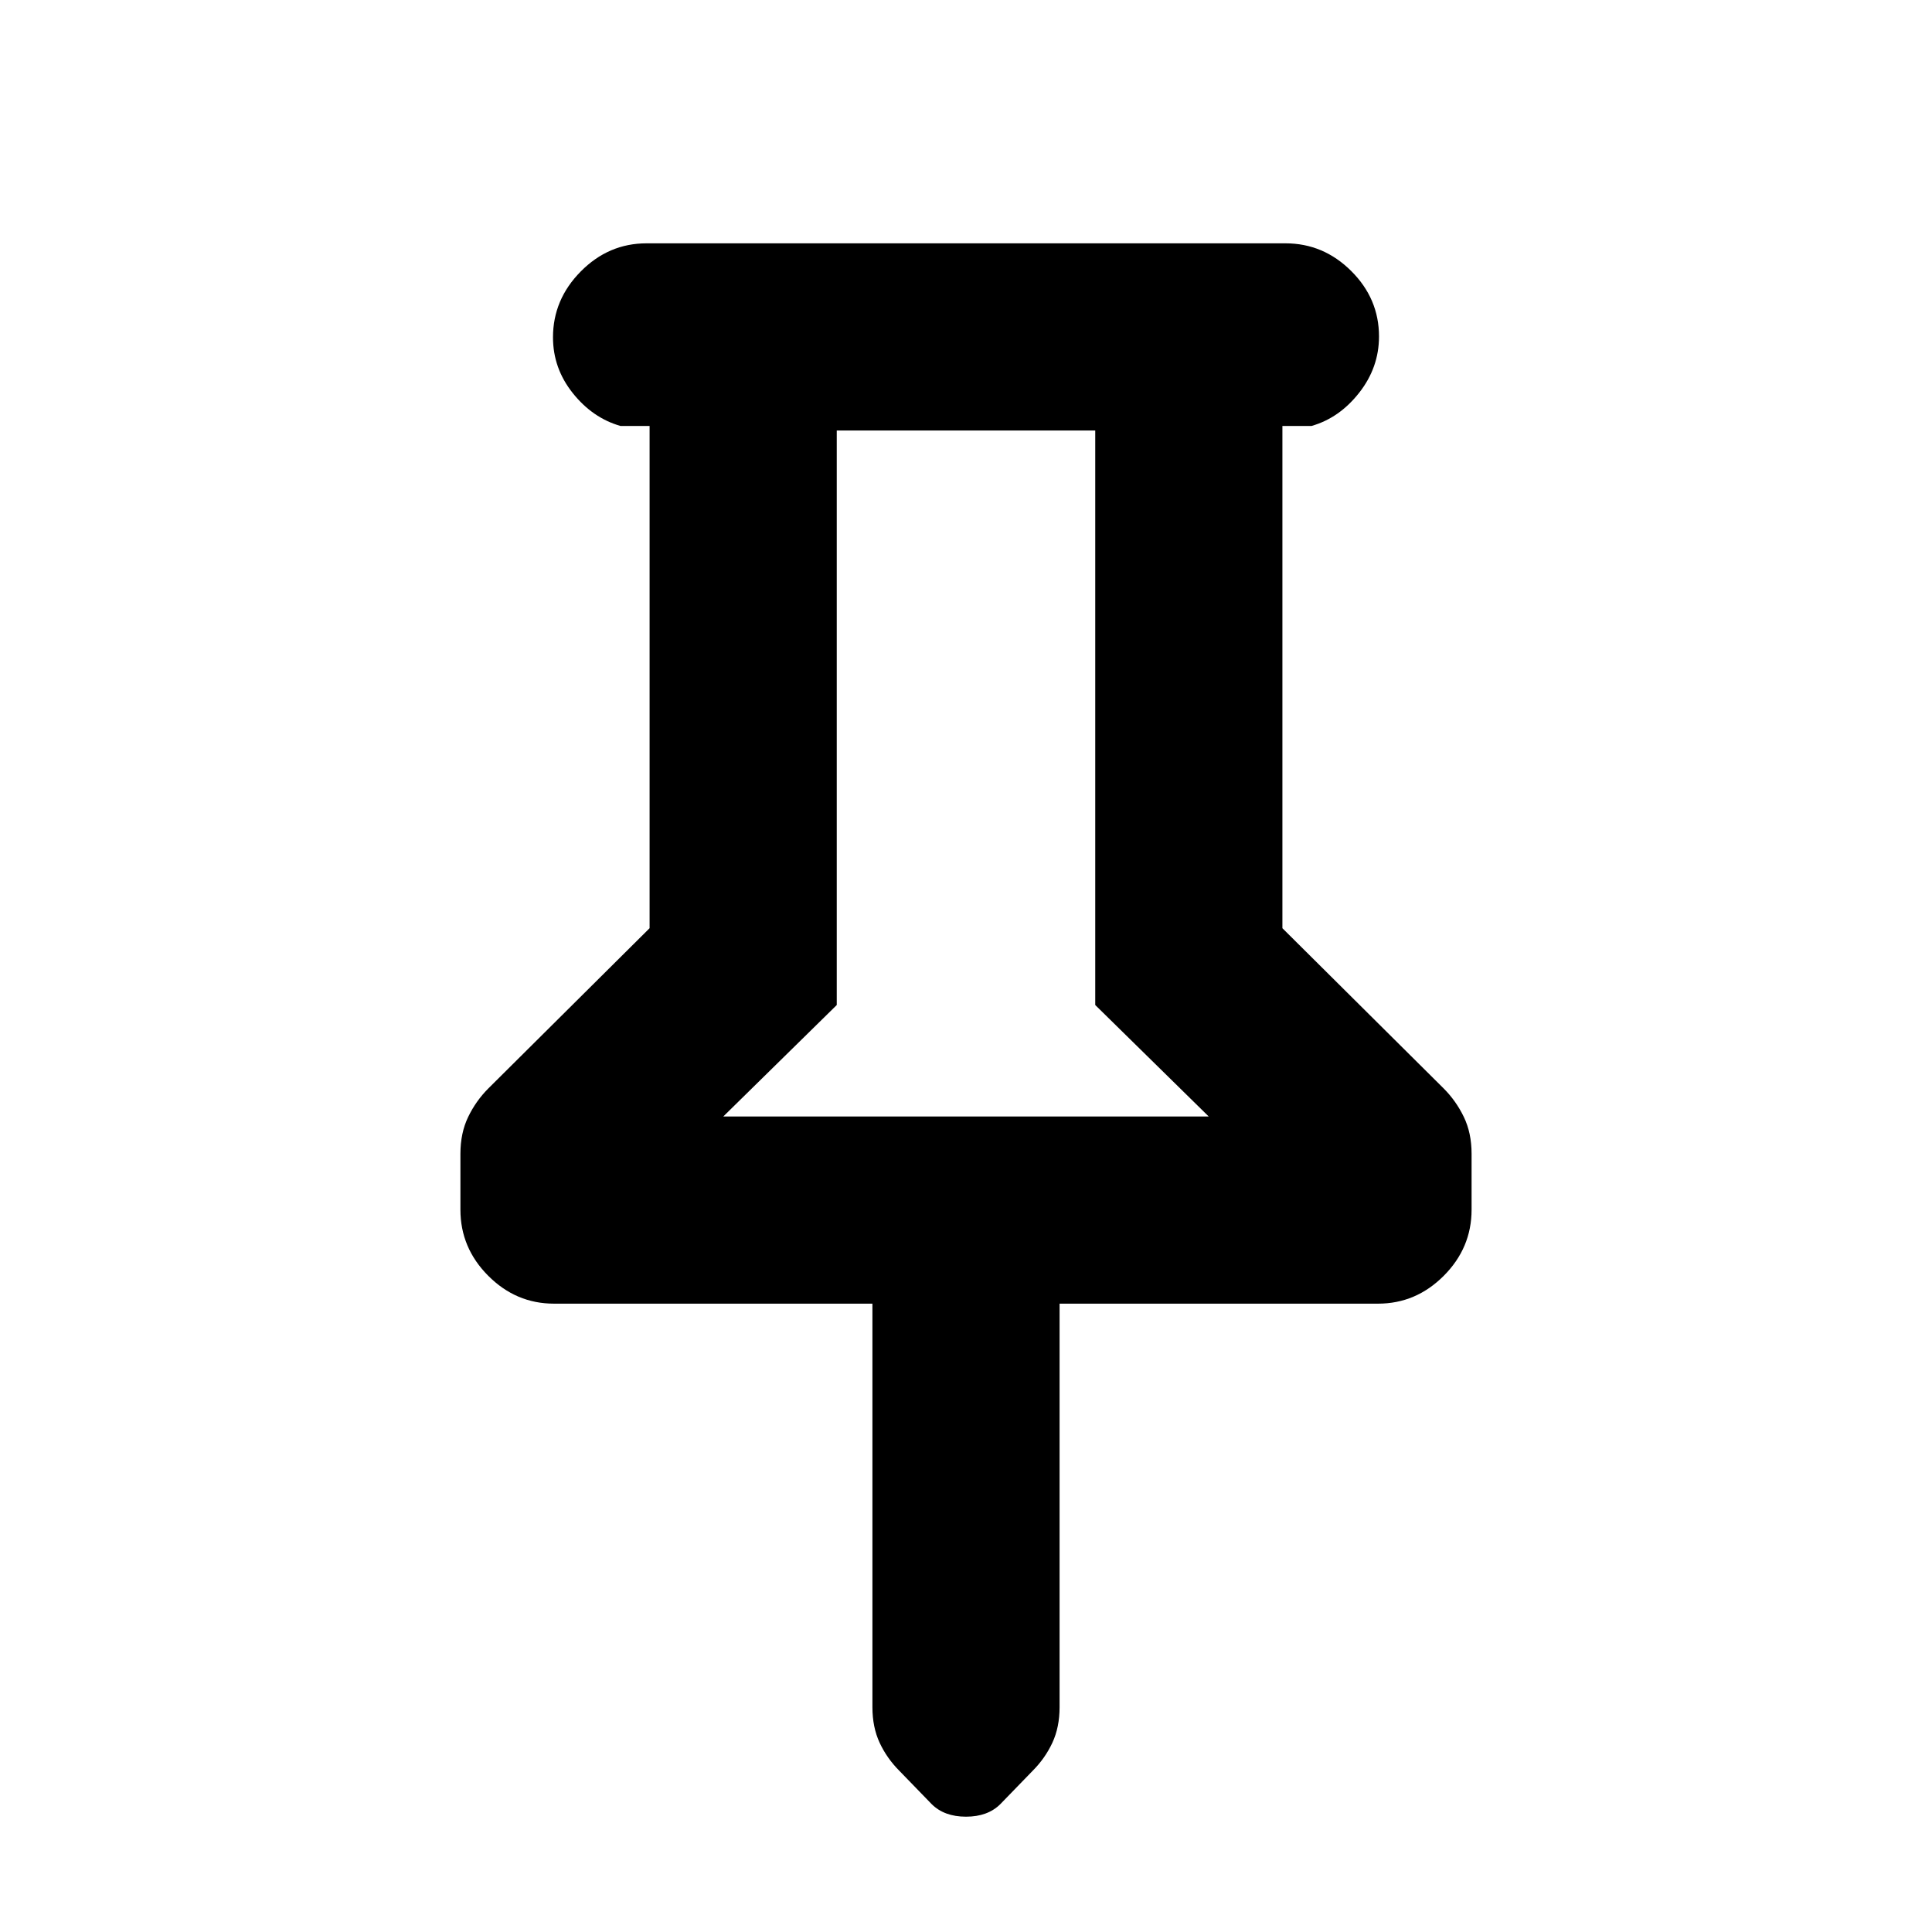 <svg xmlns="http://www.w3.org/2000/svg" height="20" viewBox="0 -960 960 960" width="20"><path d="M637.22-748.35v249.57l80.11 79.6q6.19 6.2 10.04 14.18 3.85 7.98 3.85 18.3v27.79q0 18.97-13.81 32.83t-32.69 13.86H526.5v200.5q0 9.98-3.6 17.71t-9.87 14L497.1-63.58q-6.27 6.28-17.1 6.28-10.83 0-17.1-6.28l-15.93-16.43q-6.27-6.27-9.87-14-3.6-7.73-3.6-17.71v-200.5H275.28q-18.88 0-32.69-13.86-13.81-13.86-13.81-32.83v-27.79q0-10.32 3.85-18.3t10.04-14.18l80.11-79.6v-249.57h-14.5q-13.8-3.95-23.65-16.29-9.85-12.33-9.85-27.74 0-18.8 13.81-32.75 13.81-13.96 32.69-13.96h317.44q18.88 0 32.69 13.75 13.81 13.74 13.81 32.54 0 15.41-9.85 27.95-9.85 12.55-23.65 16.5h-14.5ZM359.39-405.22h241.22l-56.39-55.39v-285.48H415.78v285.48l-56.39 55.39Zm120.61 0Z"/></svg>